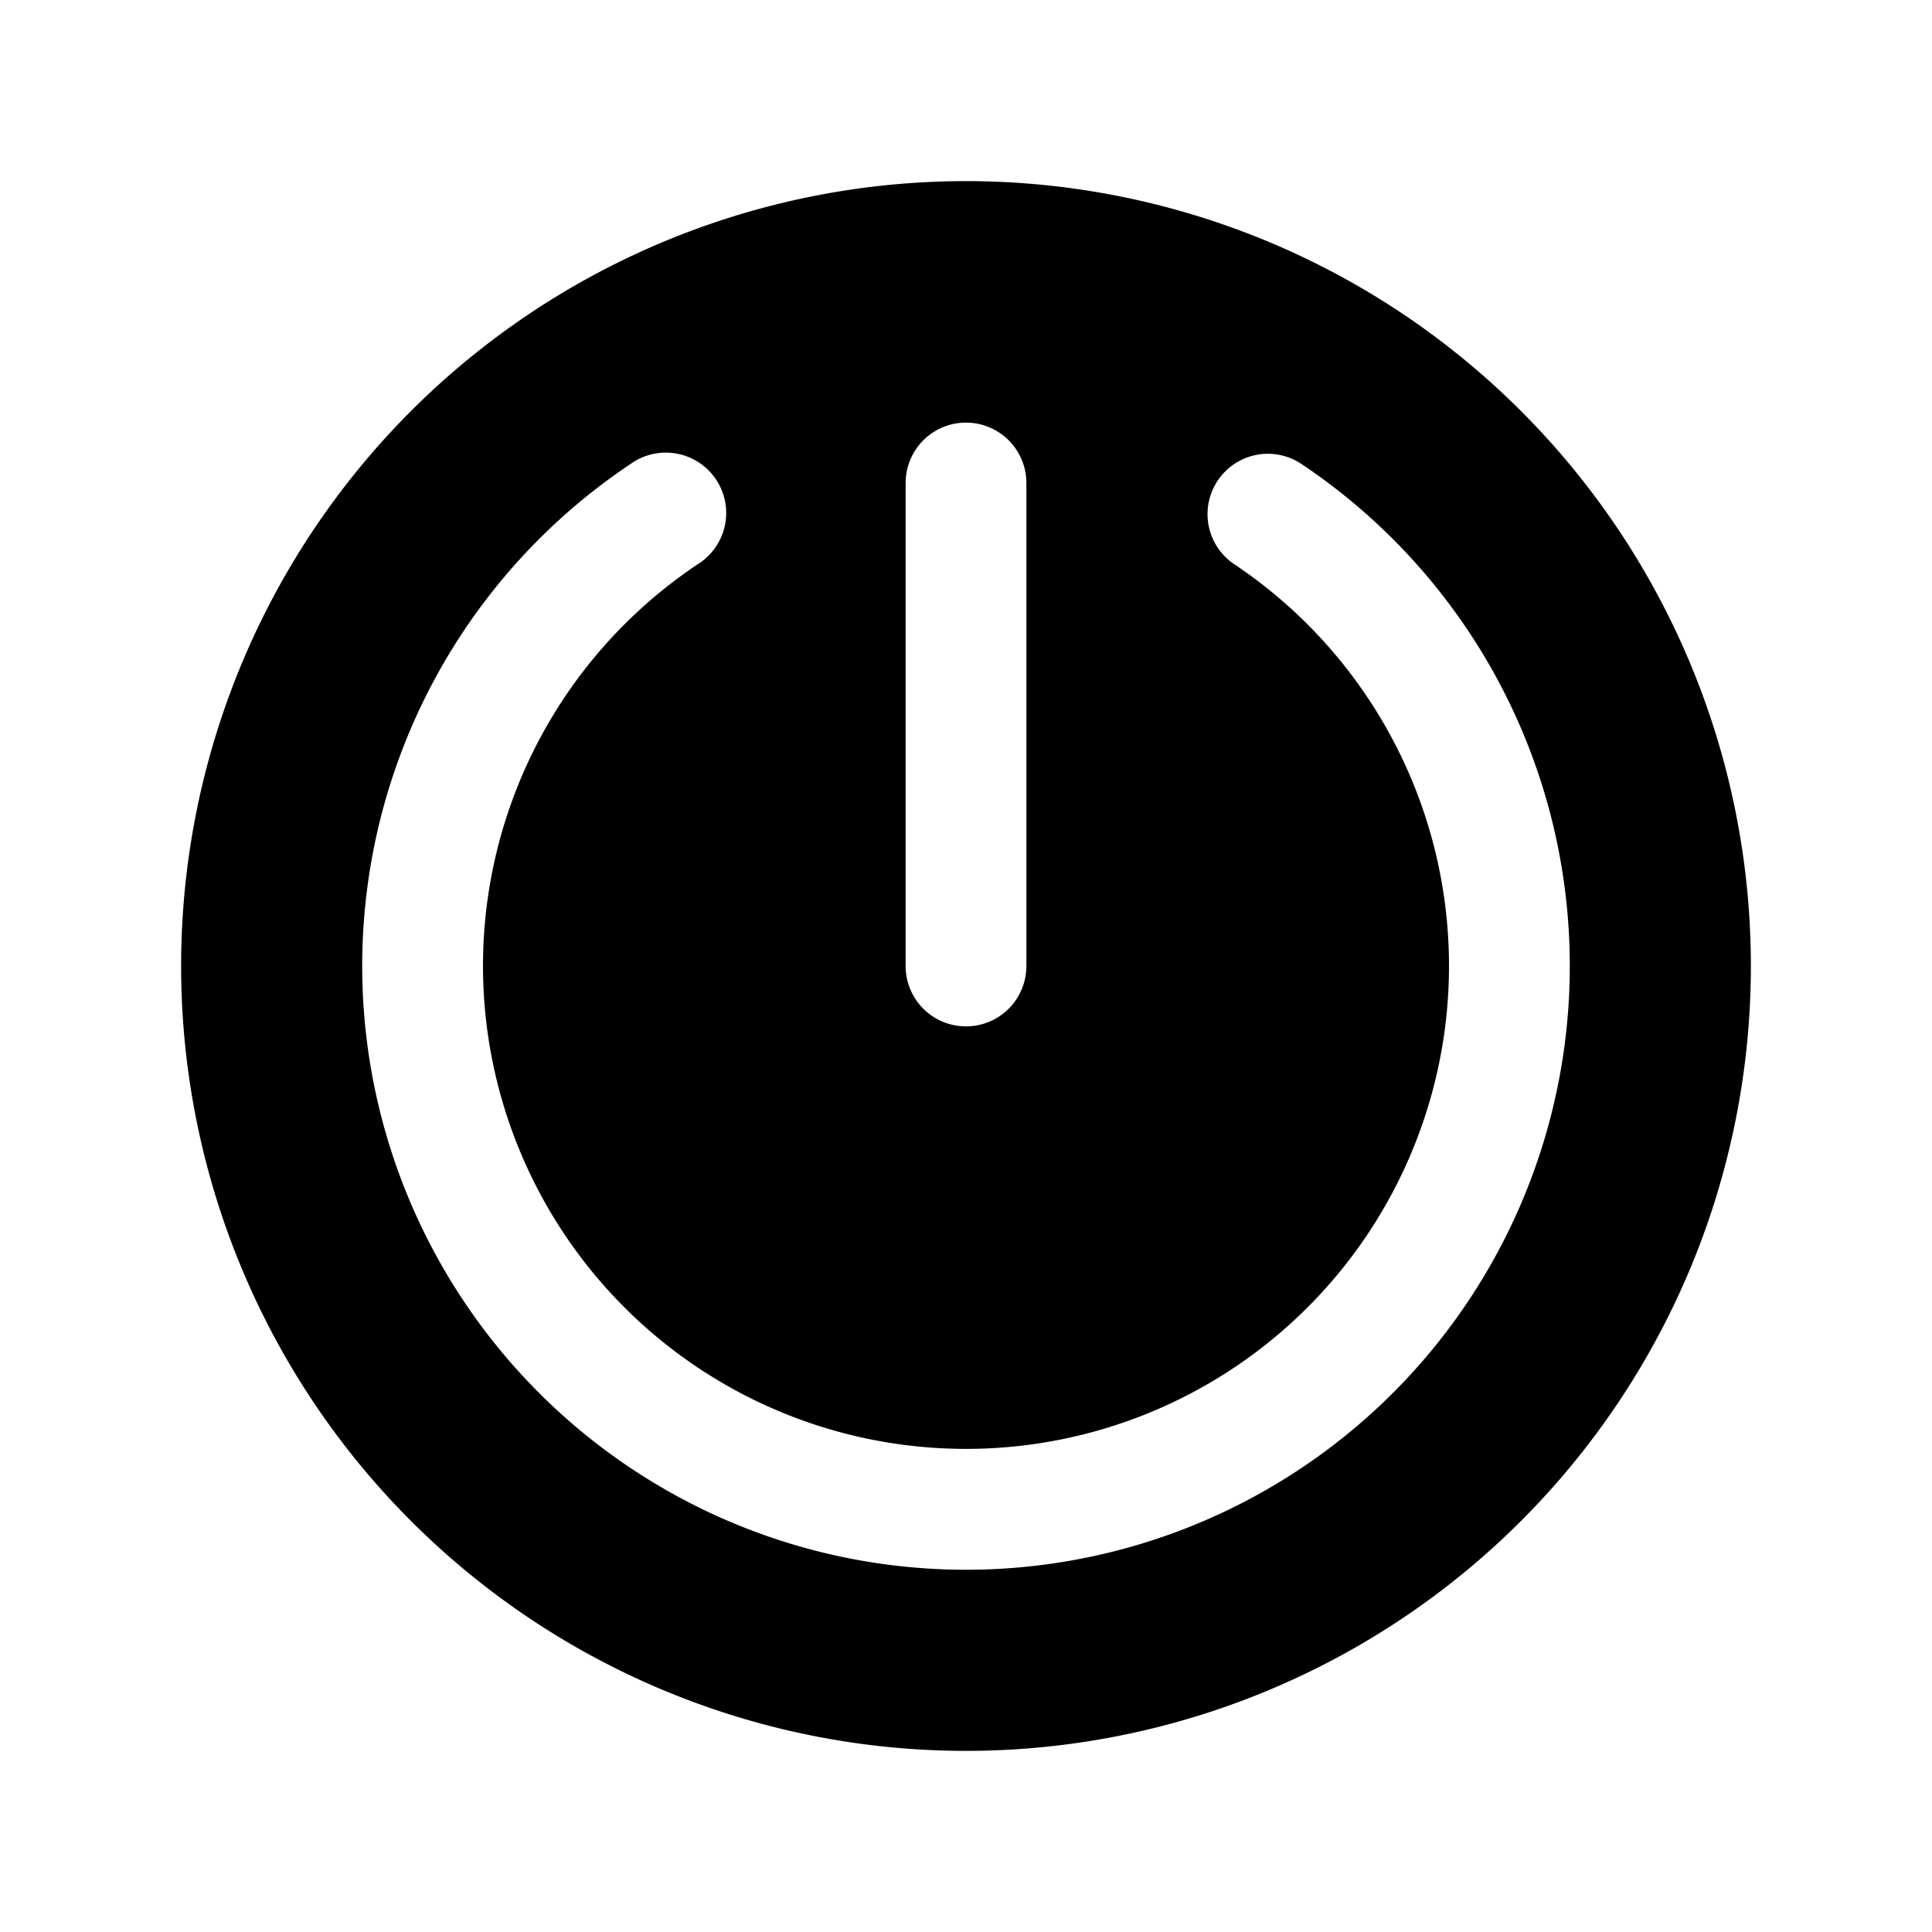 <svg xmlns="http://www.w3.org/2000/svg" fill="none" viewBox="0 0 32 32">
  <path fill="#000" d="M16 3a13 13 0 1 0 0 26 13 13 0 0 0 0-26m-1 5a1 1 0 0 1 2 0v8a1 1 0 0 1-2 0zm1 18a10 10 0 0 1-5.556-18.315 1 1 0 1 1 1.112 1.661 8 8 0 1 0 8.888 0 .999.999 0 1 1 1.112-1.661A10 10 0 0 1 16 26"/>
</svg>
